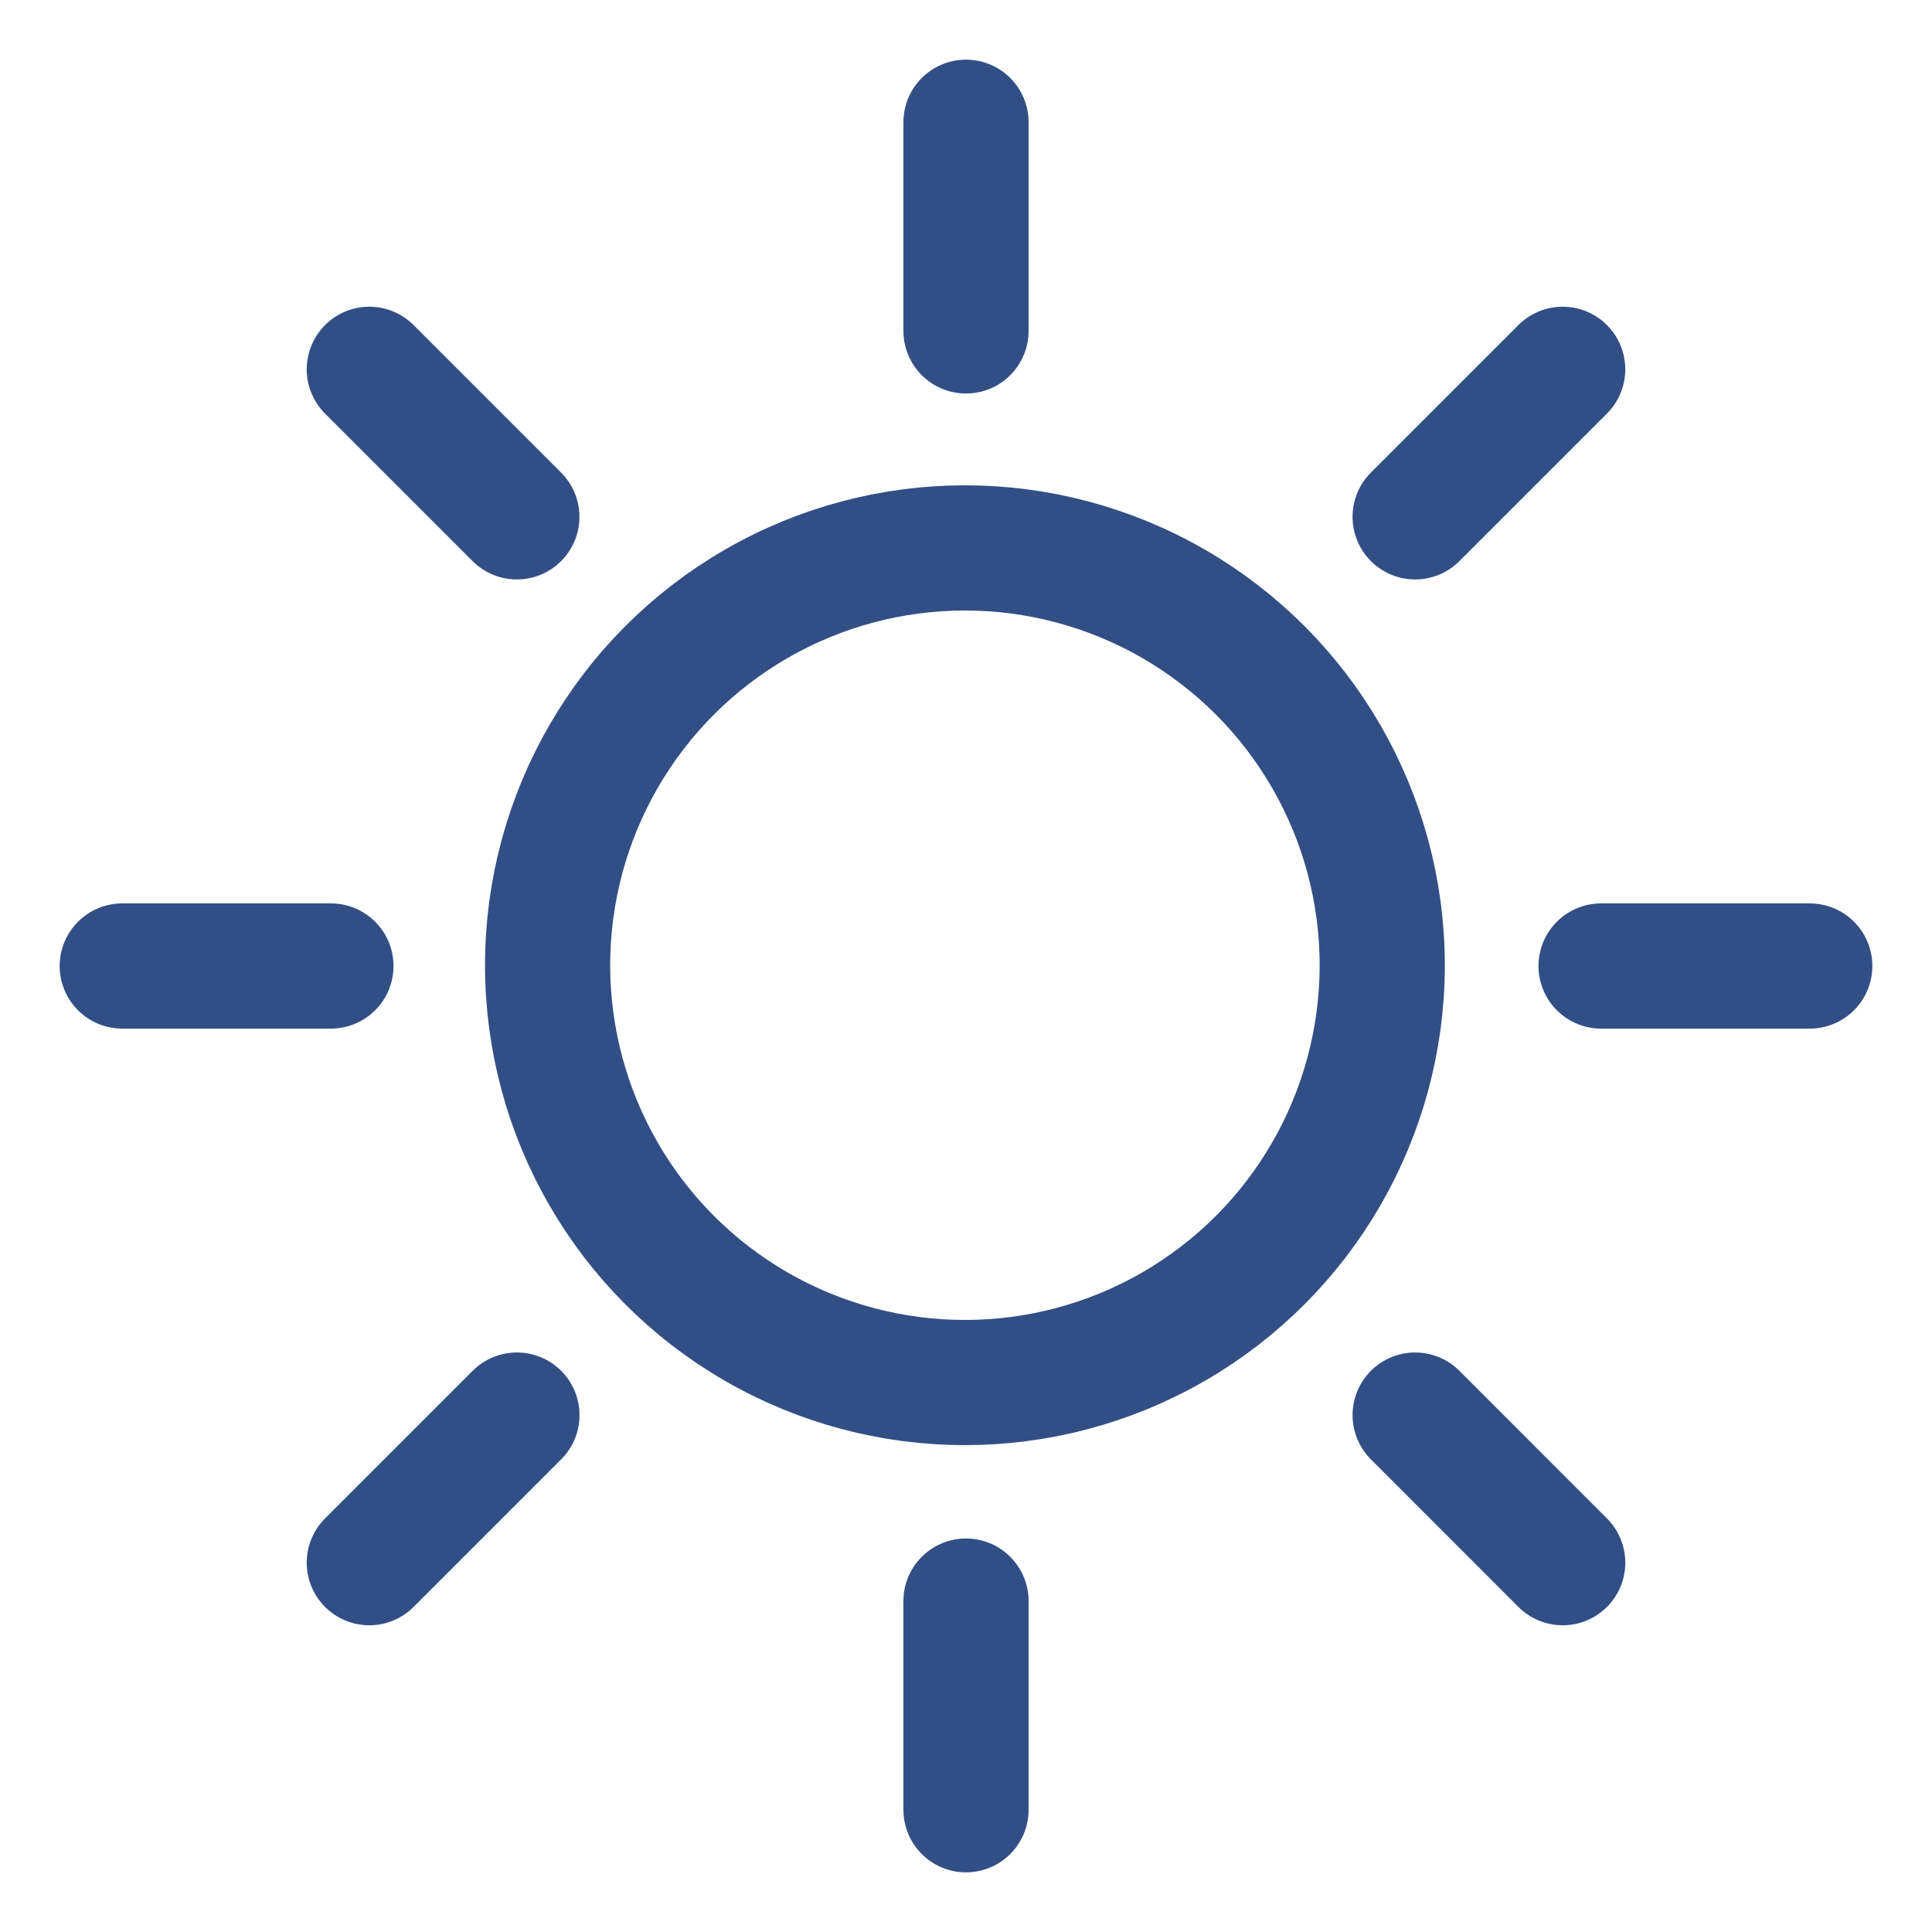 <?xml version="1.0" encoding="utf-8"?>
<!-- Generator: Adobe Illustrator 14.0.0, SVG Export Plug-In . SVG Version: 6.00 Build 43363)  -->
<!DOCTYPE svg PUBLIC "-//W3C//DTD SVG 1.1//EN" "http://www.w3.org/Graphics/SVG/1.1/DTD/svg11.dtd">
<svg version="1.1" id="Layer_1" xmlns="http://www.w3.org/2000/svg" xmlns:xlink="http://www.w3.org/1999/xlink" x="0px" y="0px"
	 width="25px" height="25px" viewBox="0 0 25 25" enable-background="new 0 0 25 25" xml:space="preserve">
<circle fill="none" stroke="#324F85" stroke-width="1.62" cx="12.486" cy="12.49" r="5.4"/>
<line fill="none" stroke="#324F85" stroke-width="1.62" stroke-linecap="round" x1="12.5" y1="4.282" x2="12.5" y2="1.582"/>
<line fill="none" stroke="#324F85" stroke-width="1.62" stroke-linecap="round" x1="12.5" y1="23.418" x2="12.5" y2="20.718"/>
<line fill="none" stroke="#324F85" stroke-width="1.62" stroke-linecap="round" x1="4.282" y1="12.5" x2="1.582" y2="12.5"/>
<line fill="none" stroke="#324F85" stroke-width="1.62" stroke-linecap="round" x1="23.418" y1="12.5" x2="20.718" y2="12.5"/>
<line fill="none" stroke="#324F85" stroke-width="1.62" stroke-linecap="round" x1="18.312" y1="6.688" x2="20.221" y2="4.779"/>
<line fill="none" stroke="#324F85" stroke-width="1.62" stroke-linecap="round" x1="4.779" y1="20.221" x2="6.689" y2="18.311"/>
<line fill="none" stroke="#324F85" stroke-width="1.62" stroke-linecap="round" x1="6.688" y1="6.688" x2="4.779" y2="4.779"/>
<line fill="none" stroke="#324F85" stroke-width="1.62" stroke-linecap="round" x1="20.221" y1="20.221" x2="18.312" y2="18.311"/>
</svg>
